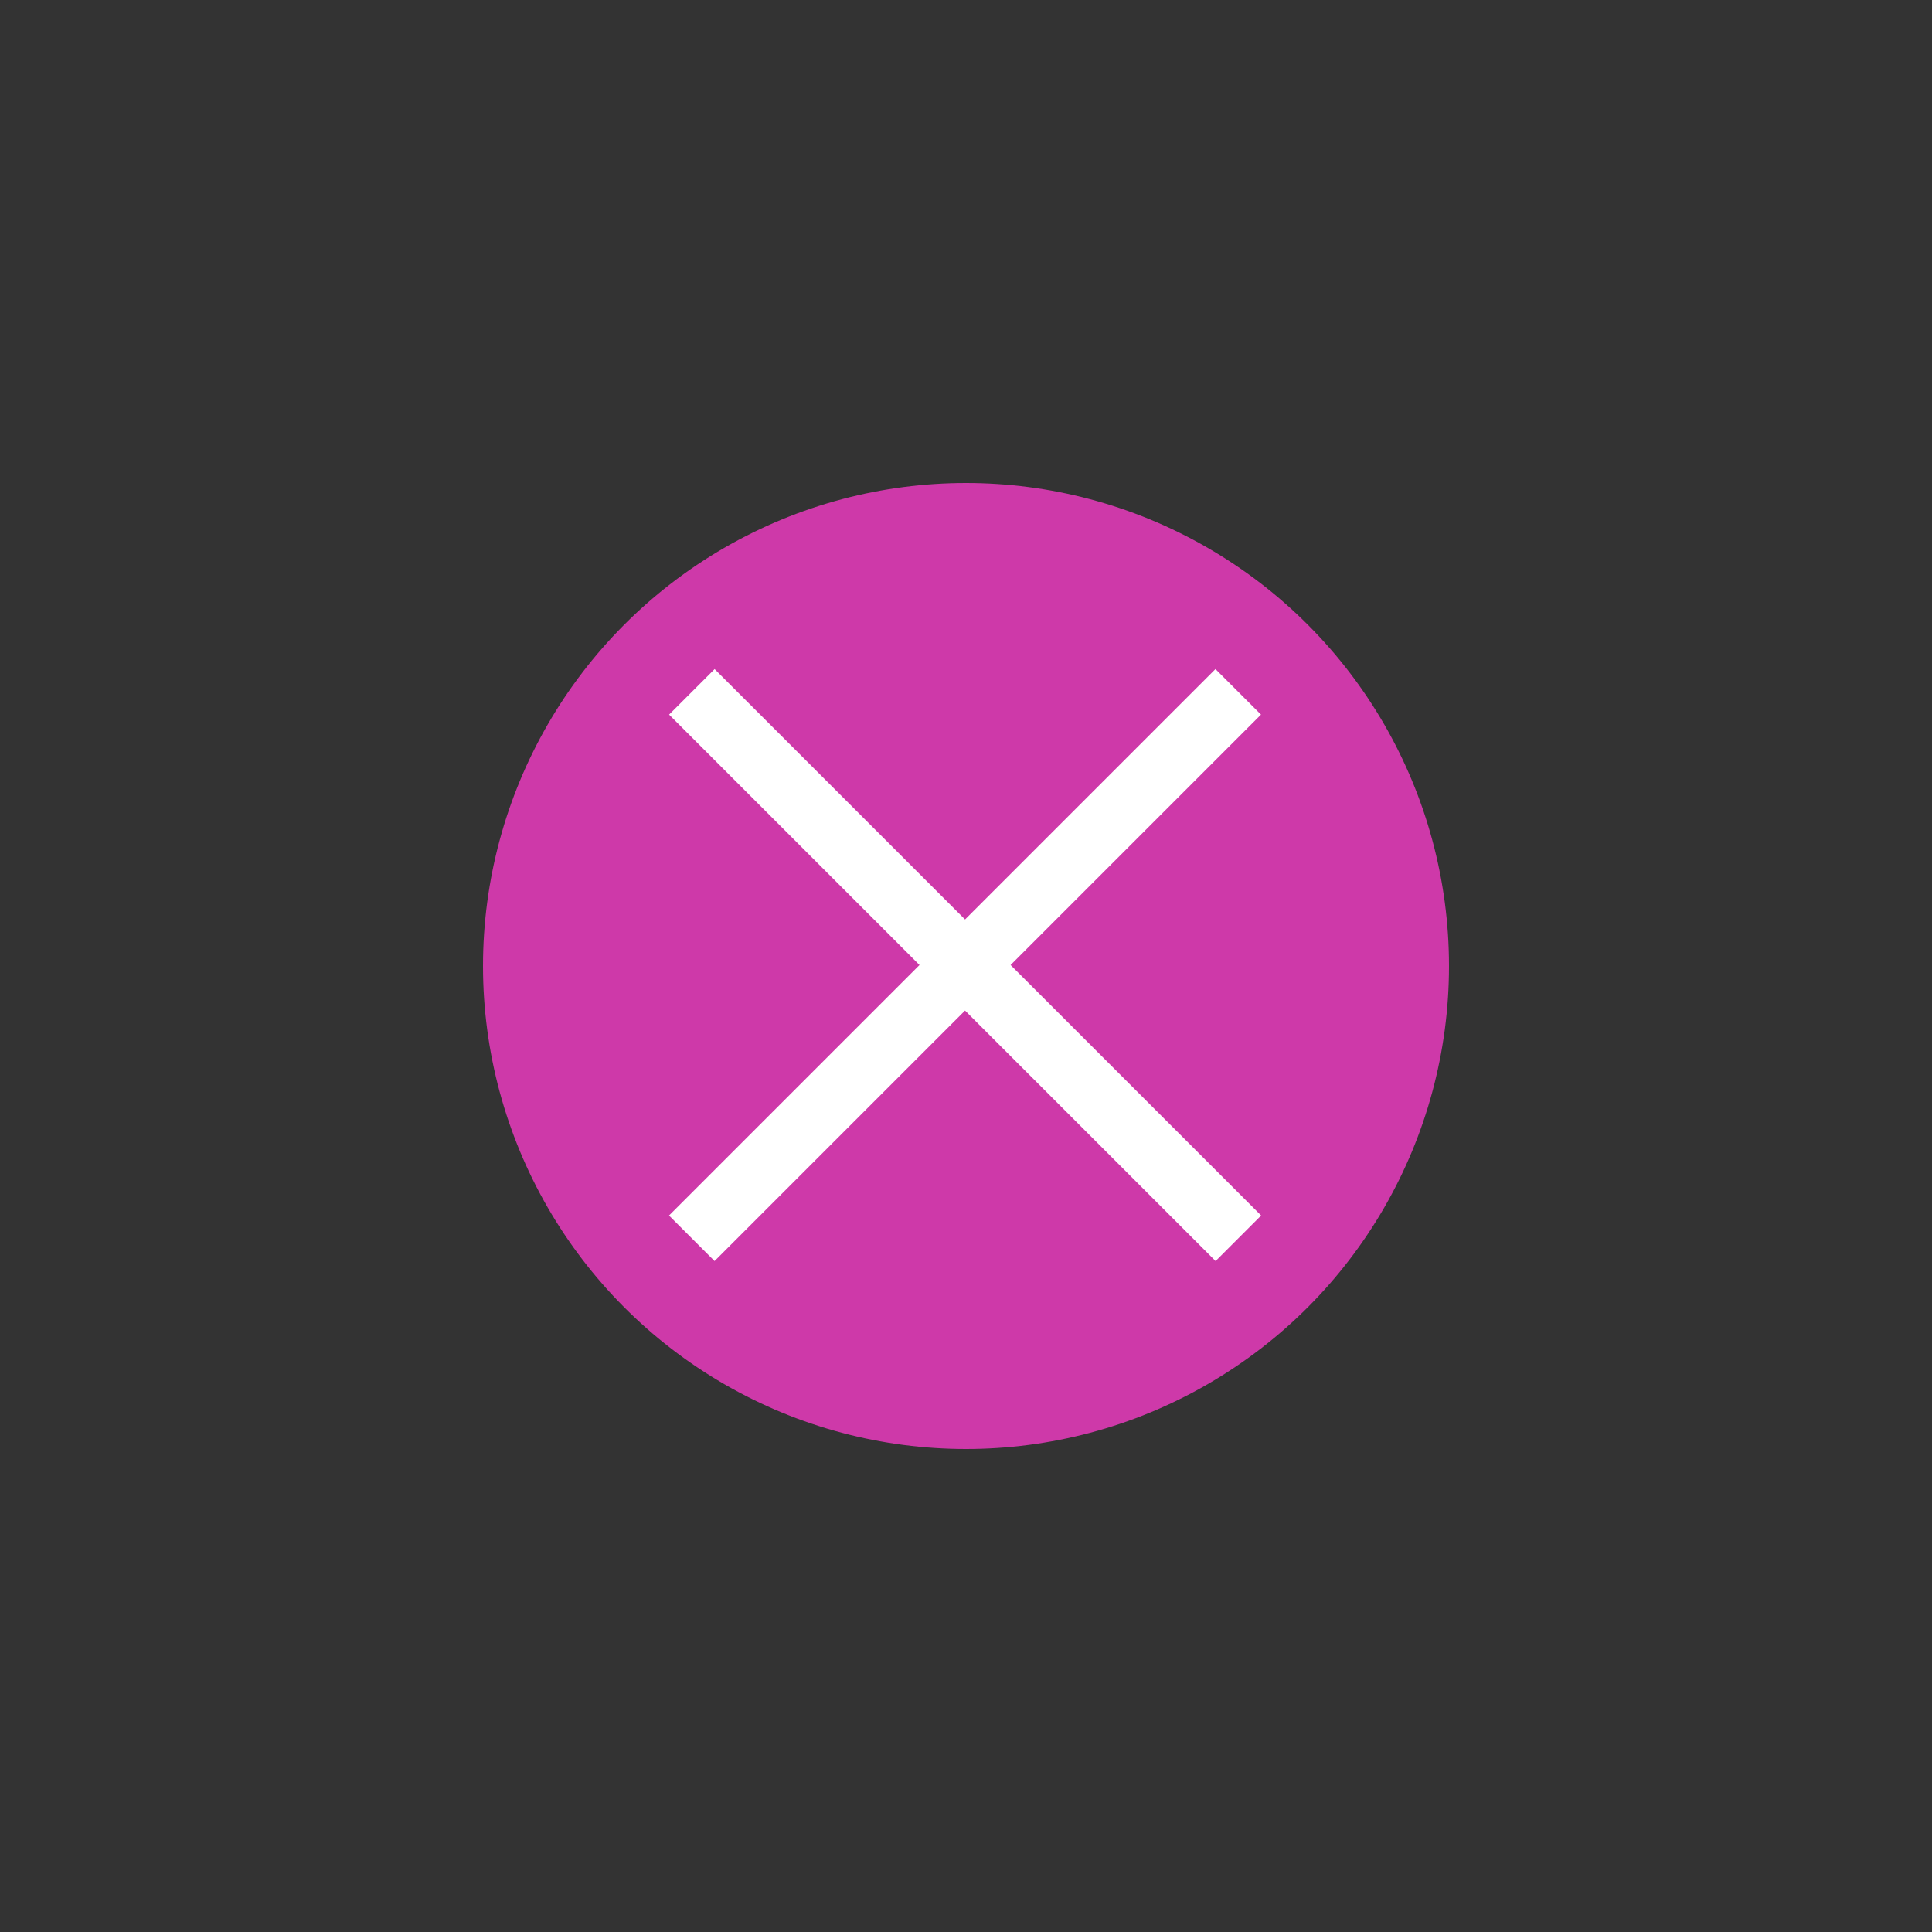 <svg width="30" height="30" viewBox="0 0 30 30" fill="none" xmlns="http://www.w3.org/2000/svg">
<rect x="0" y="0" width="30" height="30" fill="#333333" stroke="none"/>
<circle cx="15" cy="15" r="7" fill="#CE39A9" stroke="#CE39A9"/>
<path d="M19.229 19.228L10.743 10.743" stroke="white"/>
<path d="M10.742 19.228L19.227 10.743" stroke="white"/>
</svg>
